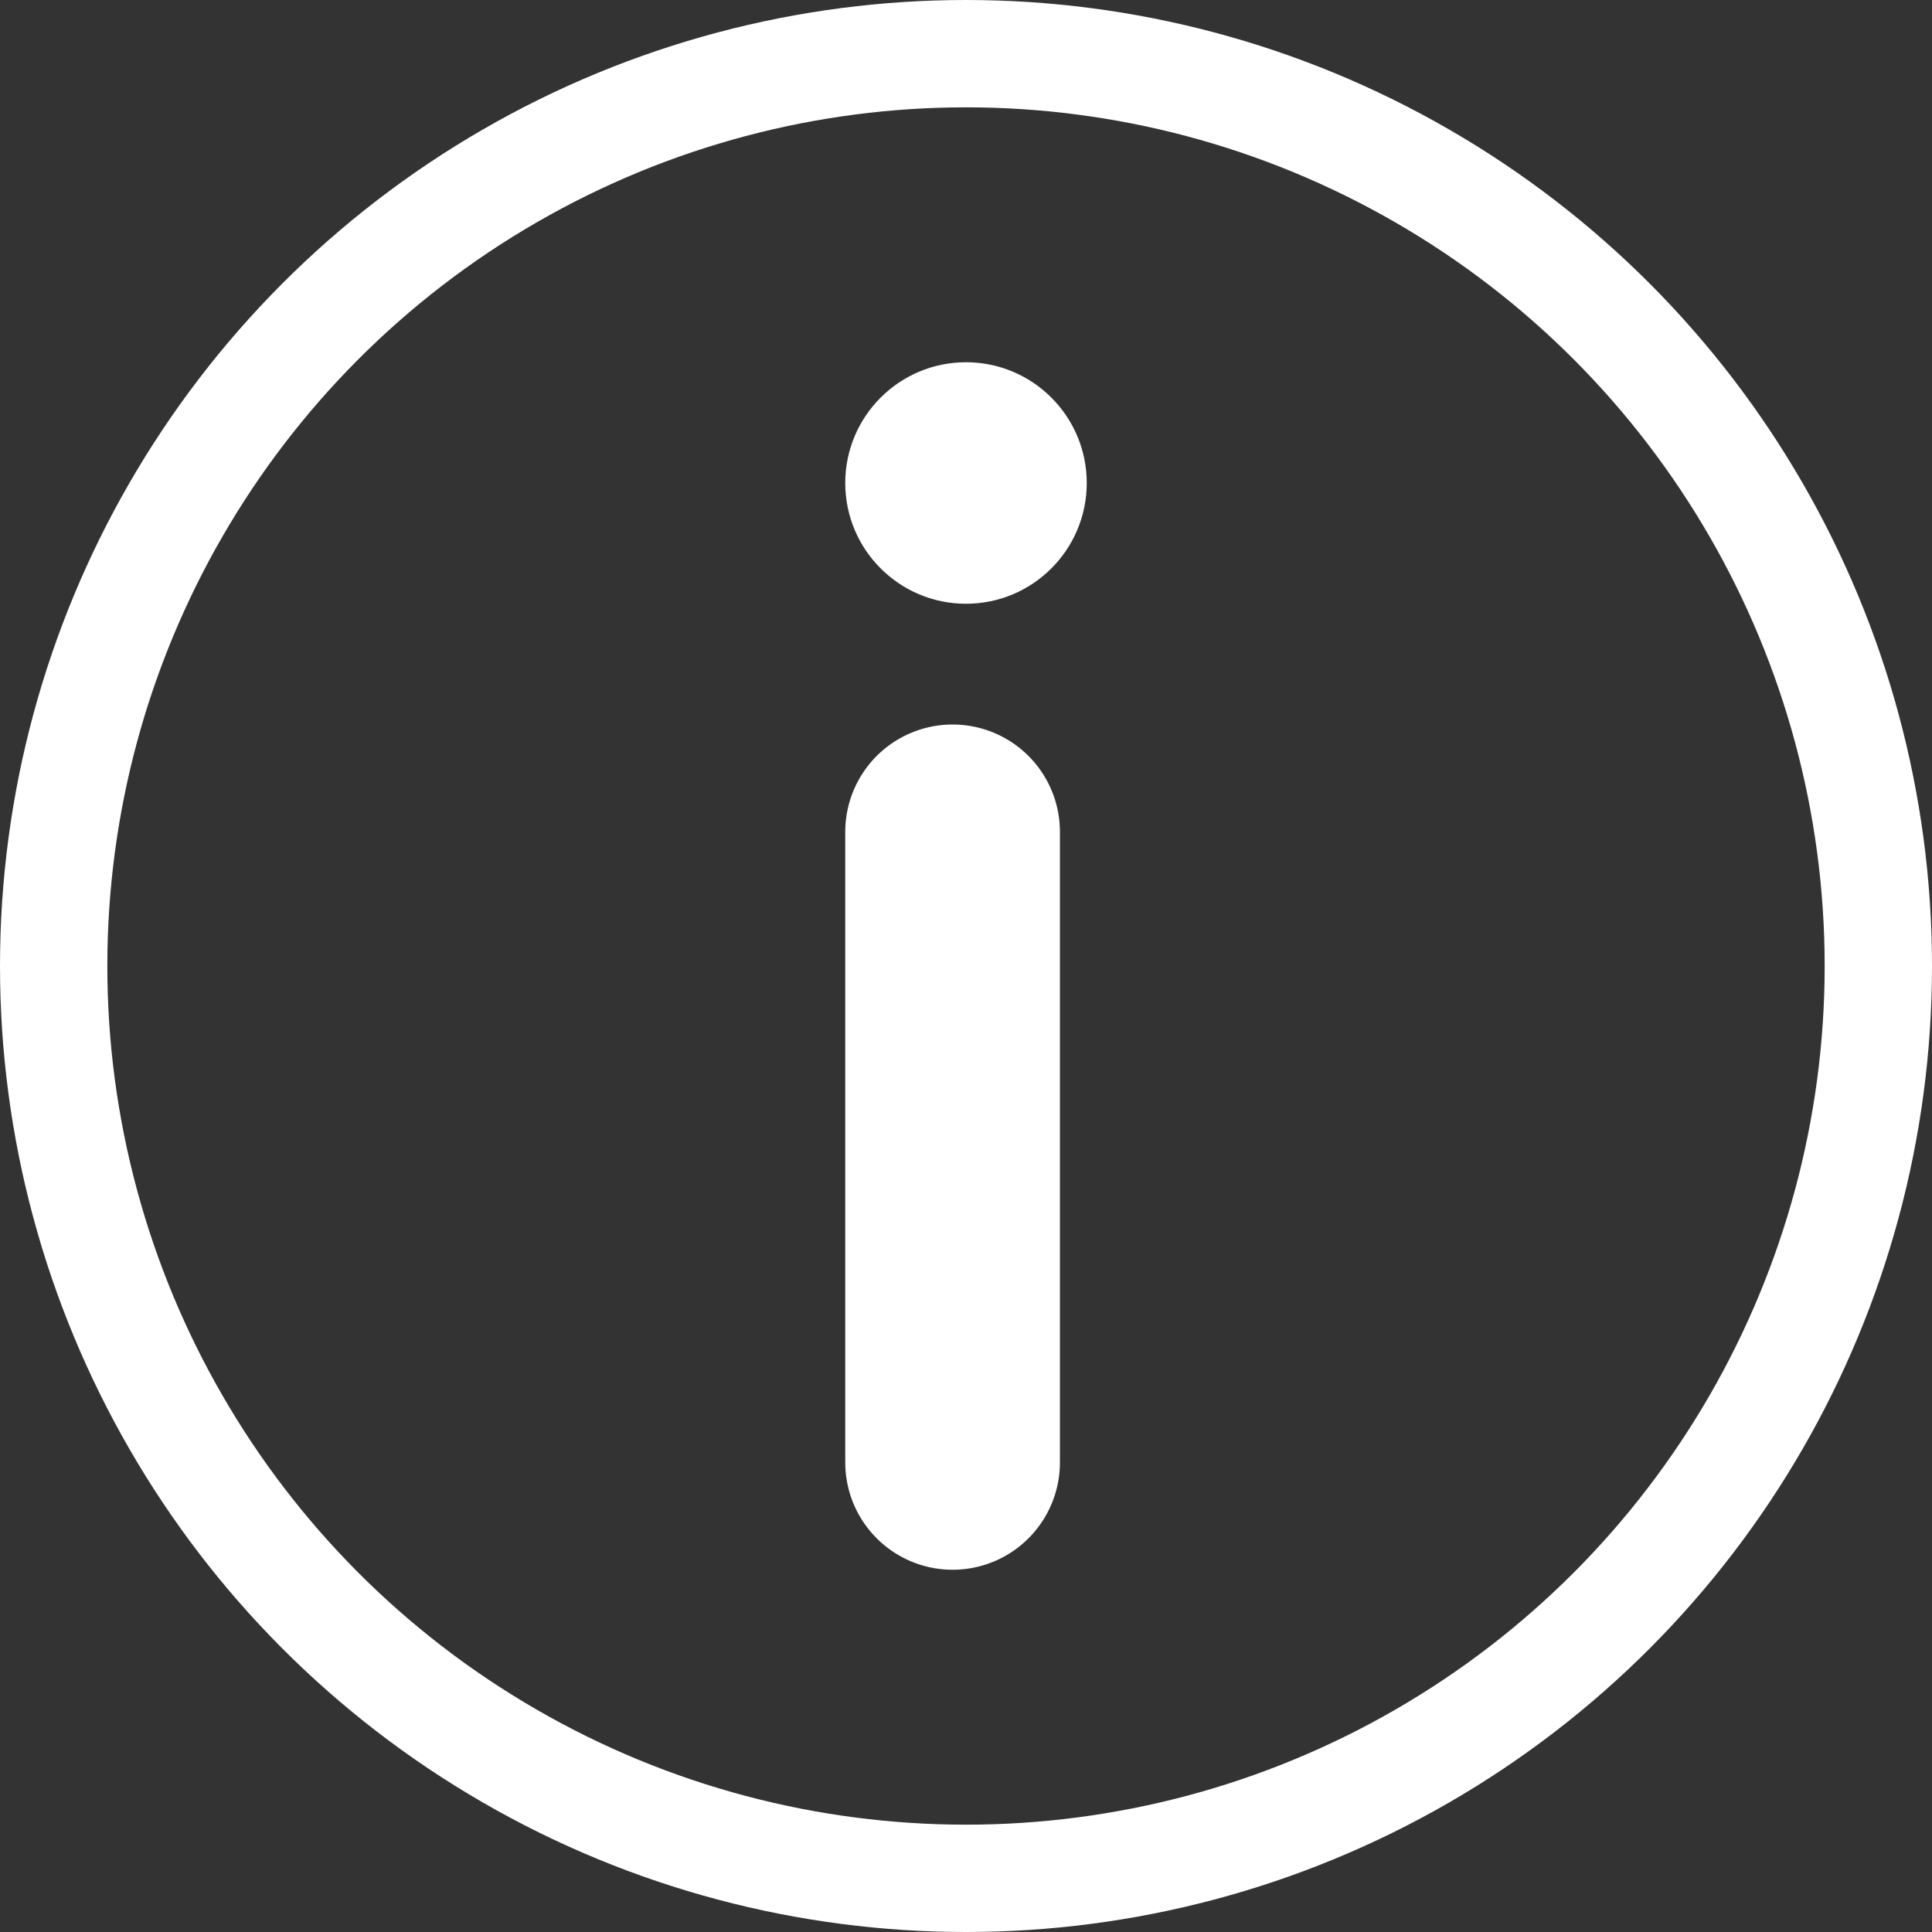 <svg width="18" height="18" viewBox="0 0 18 18" fill="none" xmlns="http://www.w3.org/2000/svg">
<rect x="0" y="0" width="18" height="18" fill="#333333" stroke="none"/>
<circle cx="9" cy="9" r="8.5" stroke="white"/>
<line x1="8.875" y1="7.75" x2="8.875" y2="13.625" stroke="white" stroke-width="2" stroke-linecap="round"/>
<circle cx="9" cy="4.5" r="1.125" fill="white"/>
</svg>
